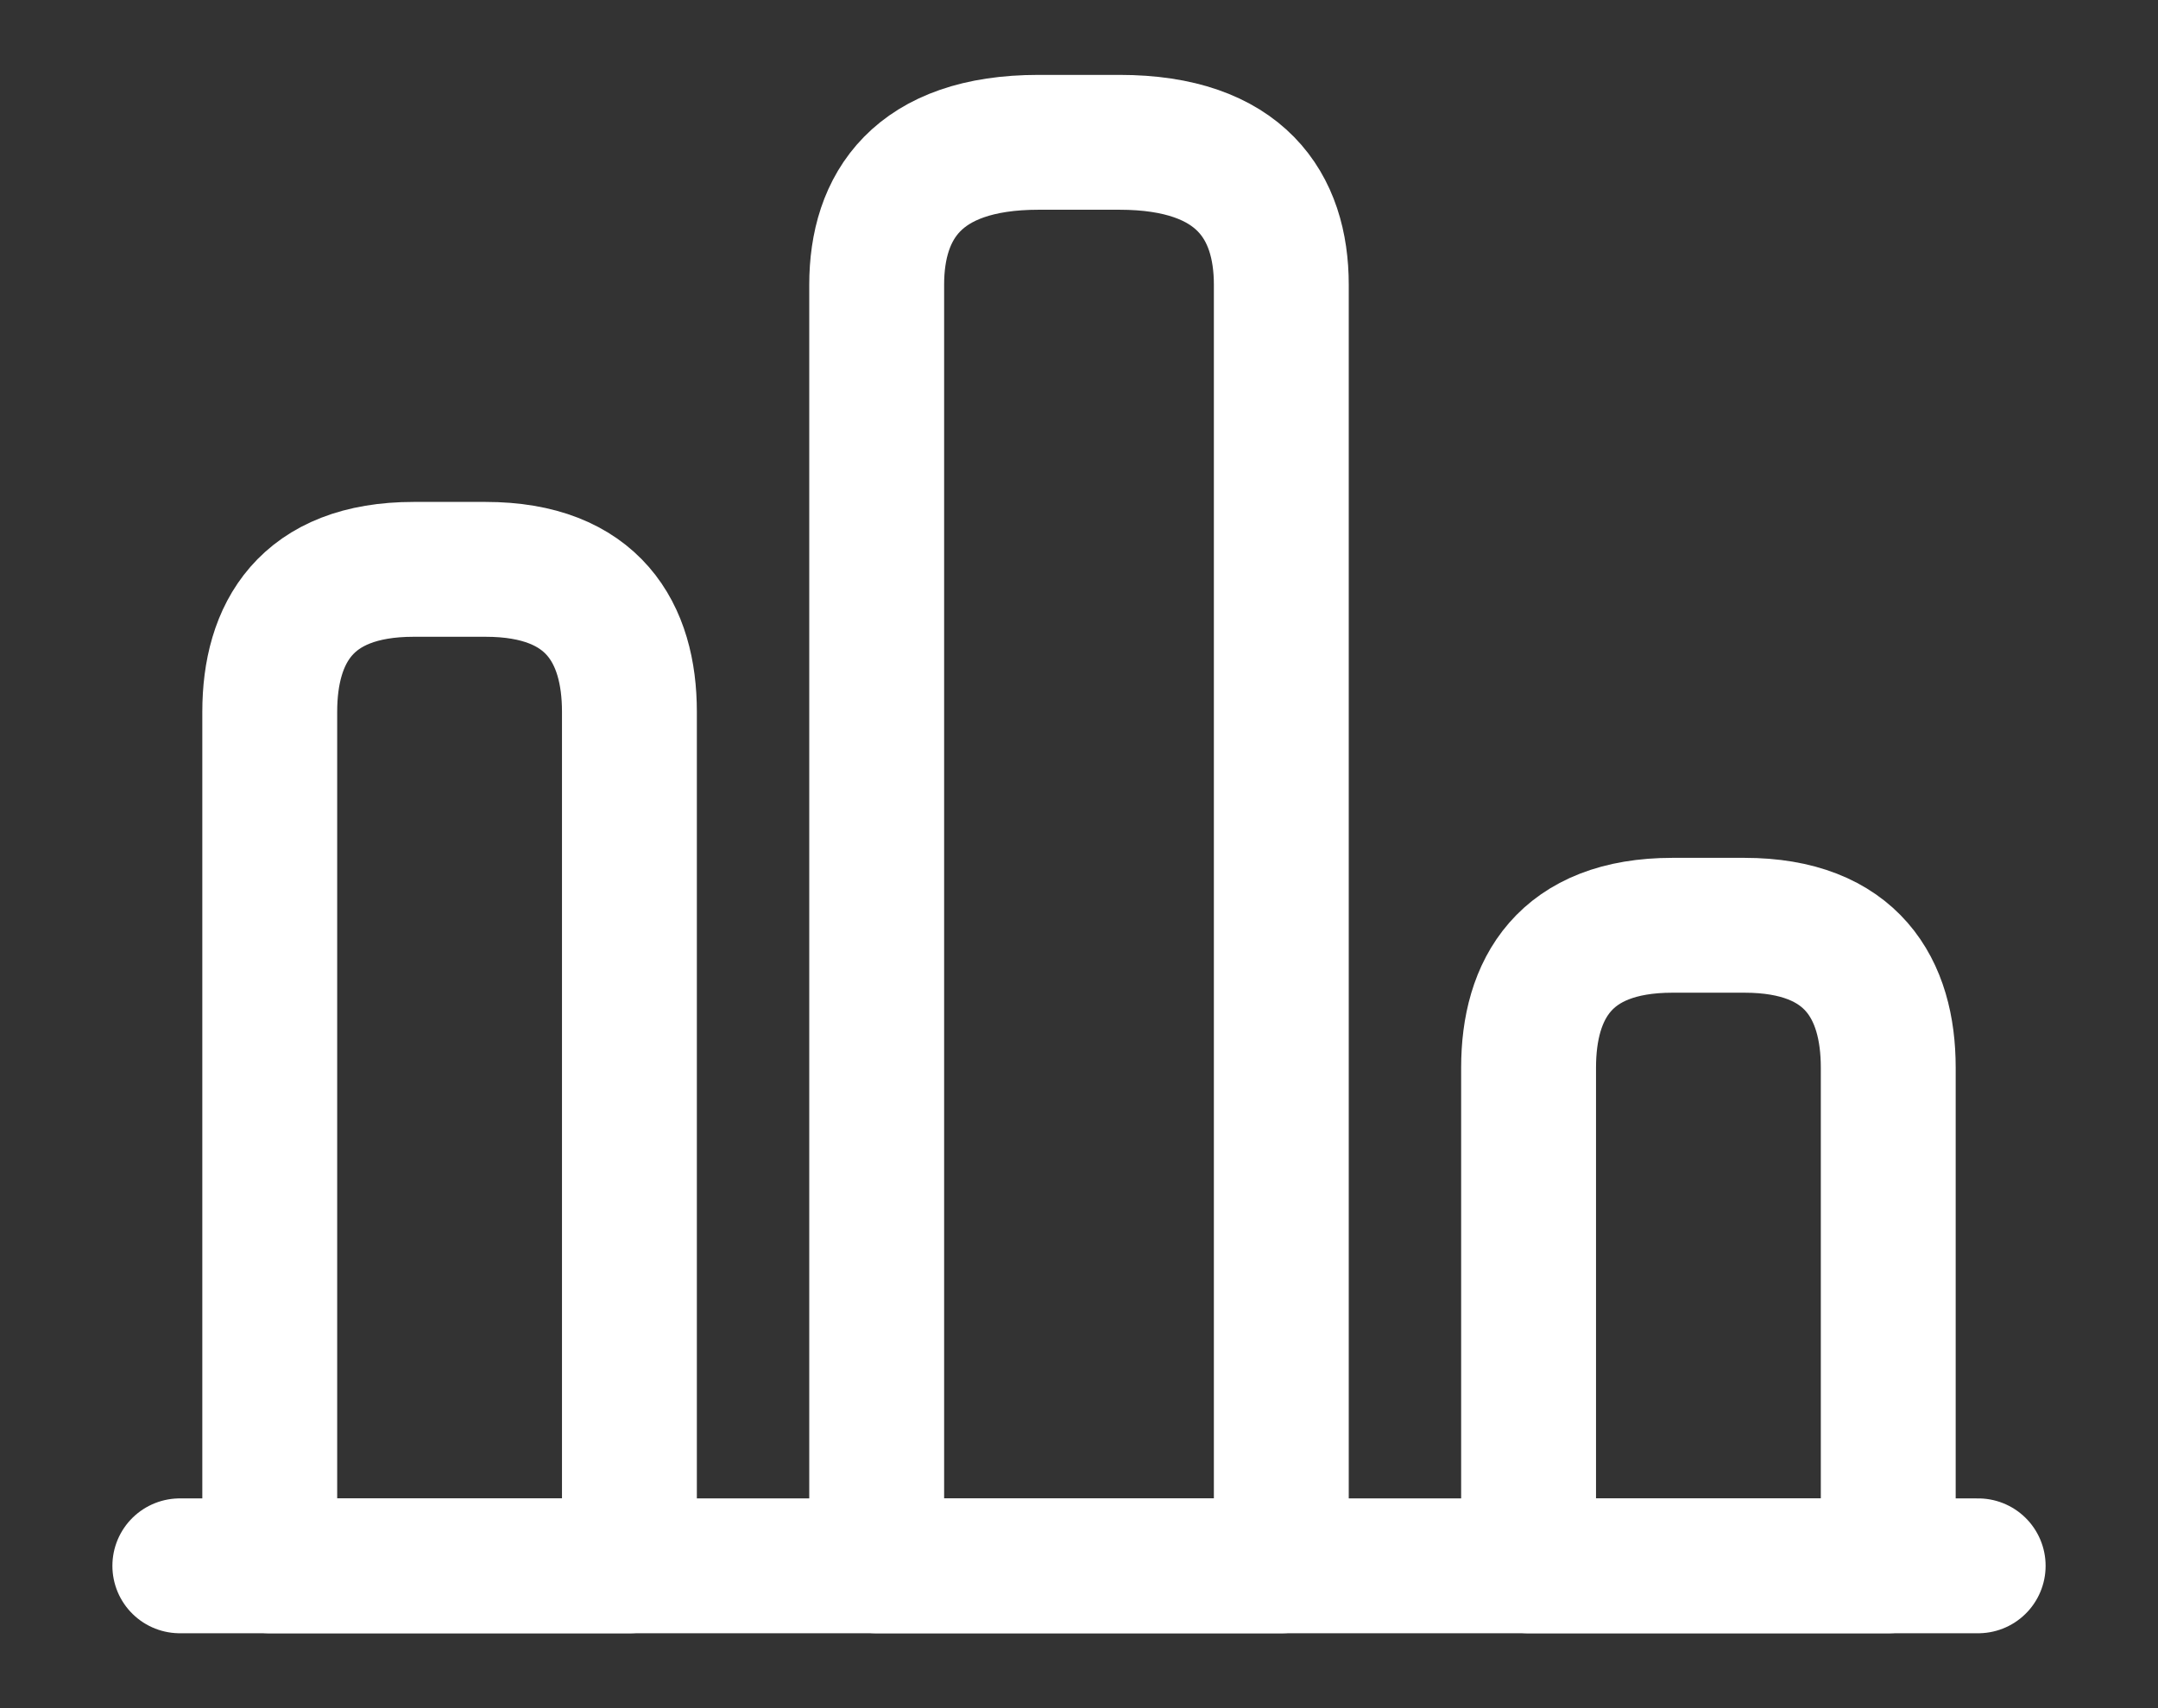 <svg width="24" height="19" viewBox="0 0 24 19" fill="none" xmlns="http://www.w3.org/2000/svg">
<rect x="0" y="0" width="24" height="19" fill="#333333" stroke="none"/>
<path d="M2 17.417H22" stroke="white" stroke-width="1.5" stroke-miterlimit="10" stroke-linecap="round" stroke-linejoin="round"/>
<path d="M9.75 3.167V17.417H14.25V3.167C14.25 2.296 13.8 1.583 12.45 1.583H11.55C10.2 1.583 9.75 2.296 9.75 3.167Z" stroke="white" stroke-width="1.5" stroke-linecap="round" stroke-linejoin="round"/>
<path d="M3 7.917V17.417H7V7.917C7 7.046 6.6 6.333 5.4 6.333H4.6C3.4 6.333 3 7.046 3 7.917Z" stroke="white" stroke-width="1.5" stroke-linecap="round" stroke-linejoin="round"/>
<path d="M17 11.875V17.417H21V11.875C21 11.004 20.6 10.292 19.4 10.292H18.6C17.4 10.292 17 11.004 17 11.875Z" stroke="white" stroke-width="1.5" stroke-linecap="round" stroke-linejoin="round"/>
</svg>
